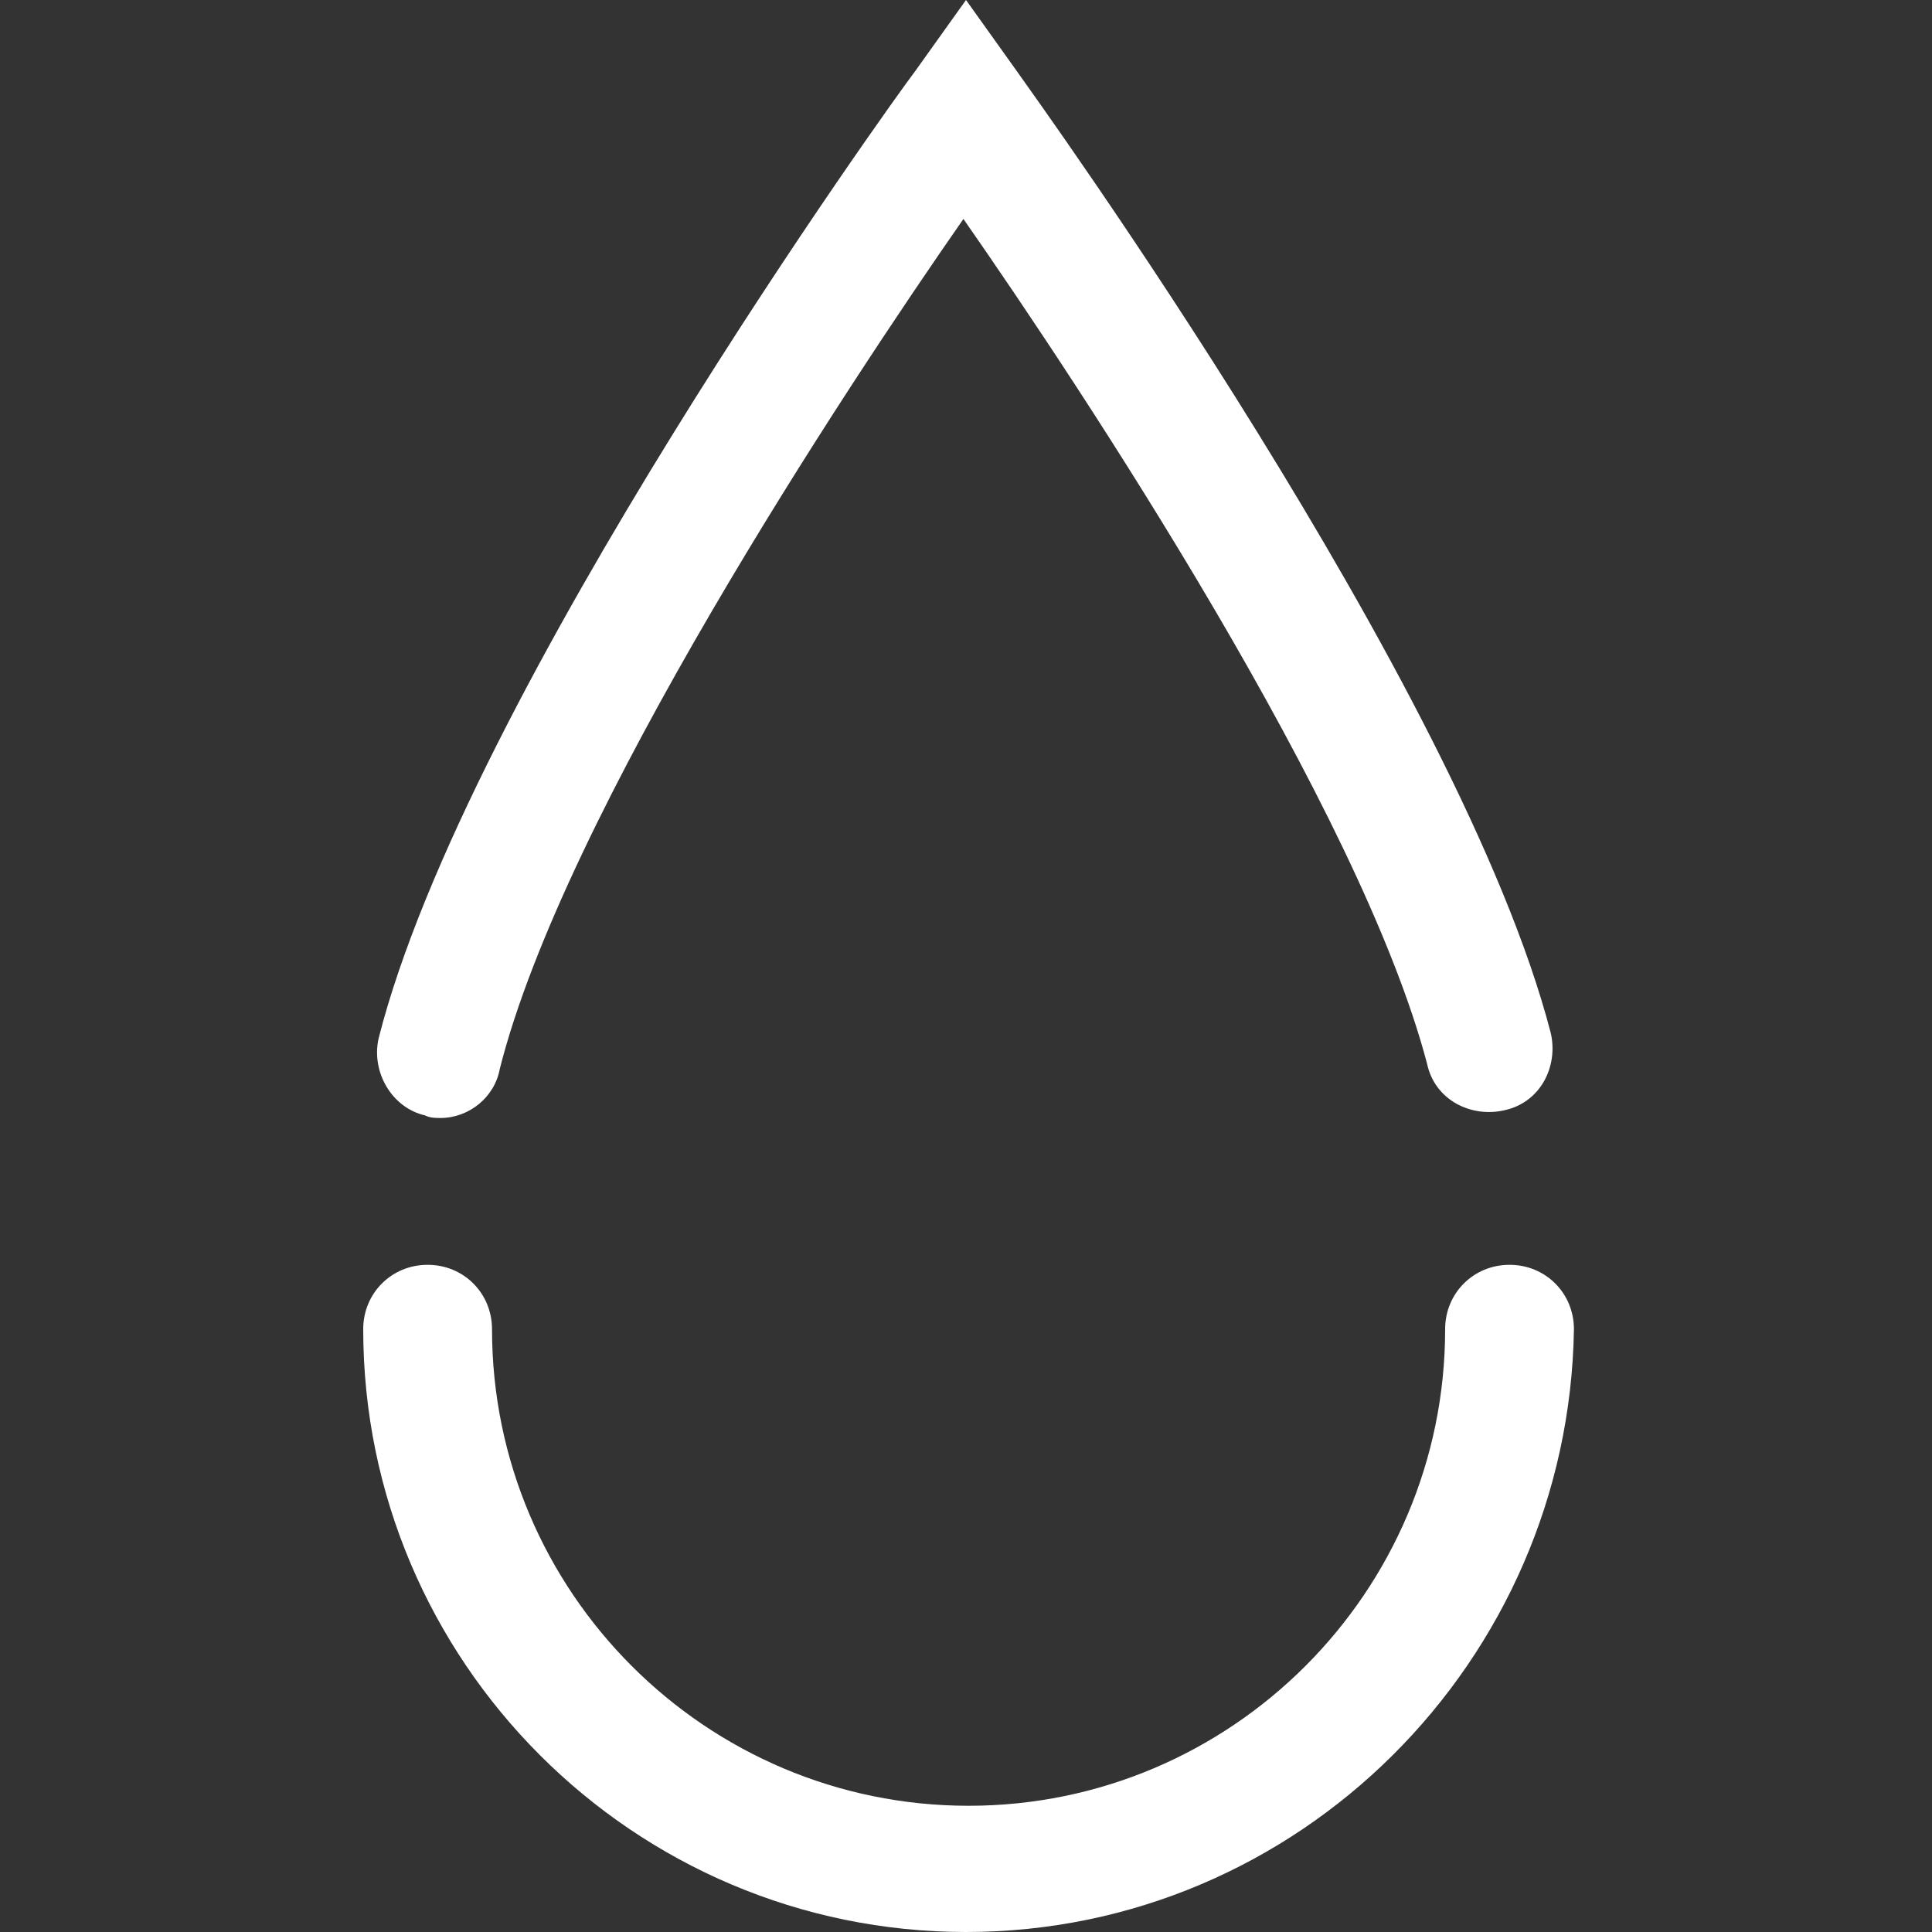 <?xml version="1.0" encoding="utf-8"?>
<!-- Generator: Adobe Illustrator 22.1.0, SVG Export Plug-In . SVG Version: 6.00 Build 0)  -->
<svg version="1.1" id="Calque_1" xmlns="http://www.w3.org/2000/svg" xmlns:xlink="http://www.w3.org/1999/xlink" x="0px" y="0px"
	 viewBox="0 0 75 75" style="enable-background:new 0 0 75 75;" xml:space="preserve">
<rect x="0" y="0" width="75" height="75" fill="#333333" stroke="none"/>
<style type="text/css">
	.st0{fill:#FFFFFF;}
</style>
<g>
	<g>
		<path class="st0" d="M37.5,75c-12.9,0-23.4-10.5-23.4-23.4c0-1.4,1.1-2.5,2.5-2.5s2.5,1.1,2.5,2.5c0,10.2,8.3,18.5,18.5,18.5
			c10.2,0,18.5-8.3,18.5-18.5c0-1.4,1.1-2.5,2.5-2.5c1.4,0,2.5,1.1,2.5,2.5C60.9,64.5,50.4,75,37.5,75z"/>
	</g>
	<g>
		<path class="st0" d="M17.1,43.4c-0.2,0-0.4,0-0.6-0.1c-1.3-0.3-2.1-1.7-1.8-3C18.1,26.9,34.8,3.7,35.5,2.8l2-2.8l2,2.8
			c0.7,1,17.2,23.8,20.7,37.3c0.3,1.3-0.4,2.7-1.8,3c-1.3,0.3-2.7-0.4-3-1.8c-2.6-9.9-13.4-26.2-18-32.8c-4.6,6.6-15.5,23.1-18,33
			C19.2,42.6,18.2,43.4,17.1,43.4z"/>
	</g>
</g>
</svg>
